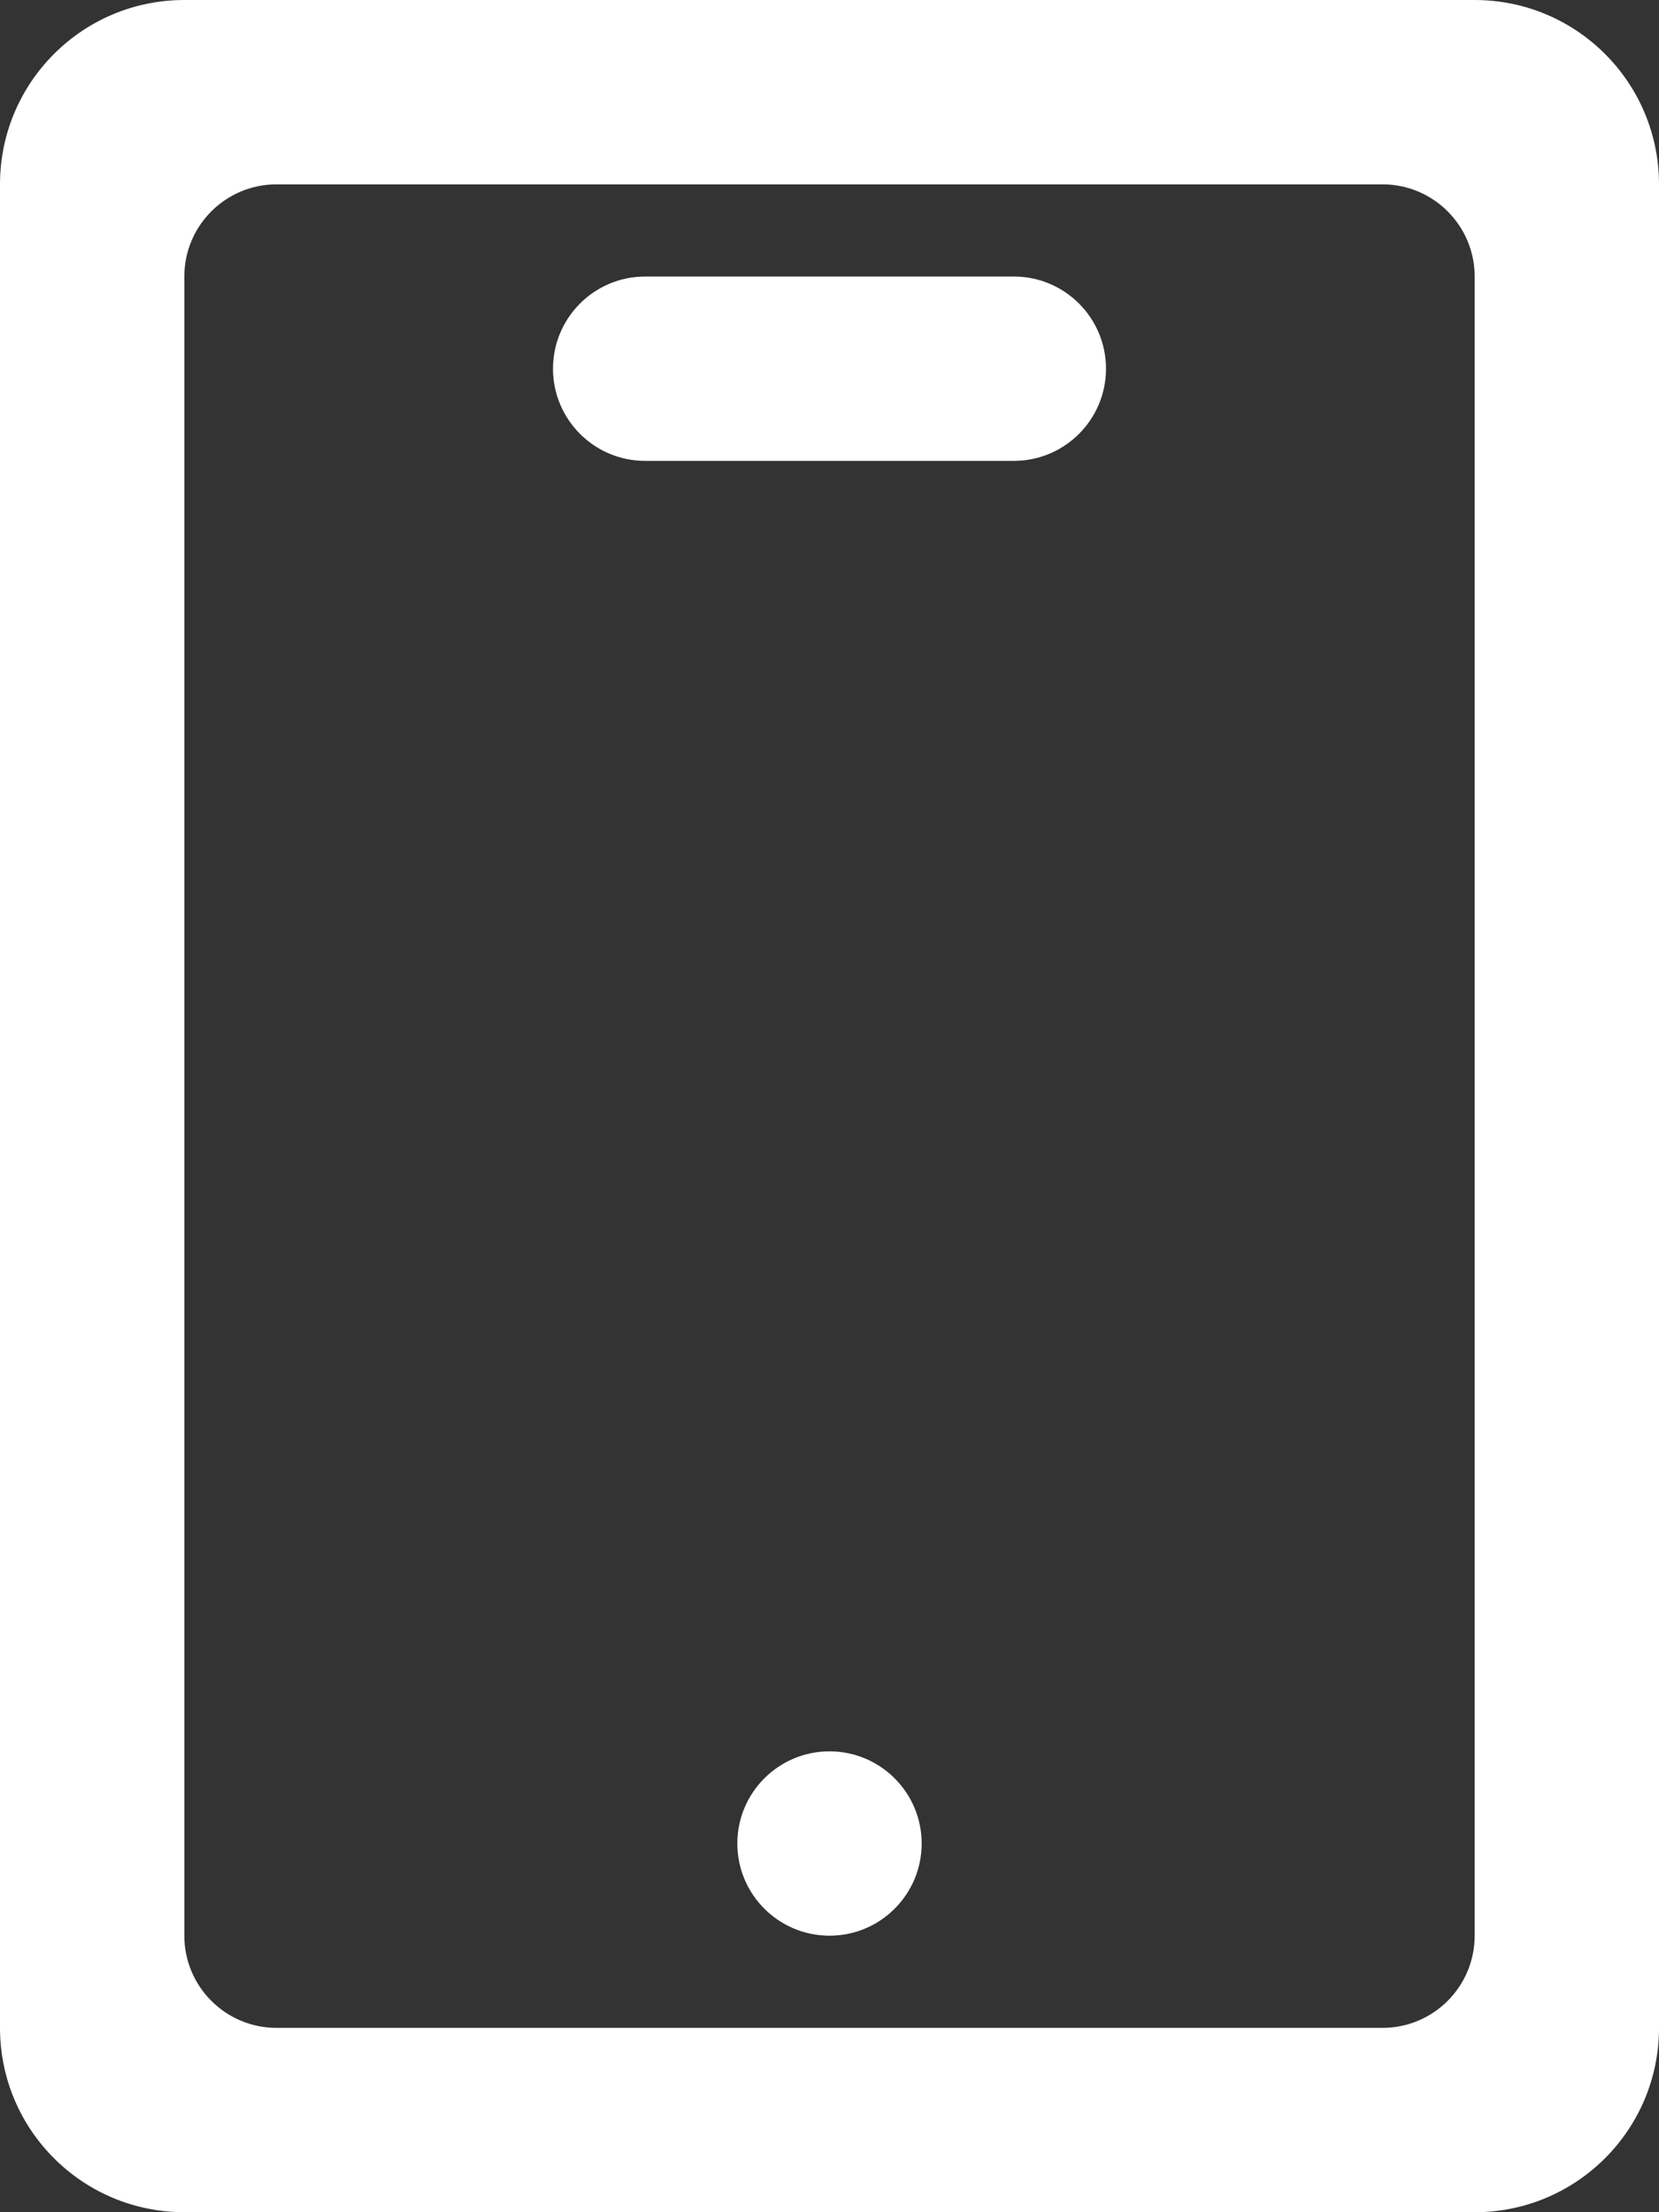 <?xml version="1.0" encoding="UTF-8"?>
<svg width="18px" height="24px" viewBox="0 0 18 24" version="1.1" xmlns="http://www.w3.org/2000/svg">
    <rect x="0" y="0" width="18" height="24" fill="#333333" stroke="none"/>
    <!-- Generator: Sketch 50 (54983) - http://www.bohemiancoding.com/sketch -->
    <title>ic_device</title>
    <desc>Created with Sketch.</desc>
    <defs></defs>
    <g id="Events" stroke="none" stroke-width="1" fill="none" fill-rule="evenodd">
        <g transform="translate(-223, -564)" fill="#ffffff" id="Group-4">
            <g transform="translate(150, 42)">
                <g id="events">
                    <g id="Content" transform="translate(40, 100)">
                        <g id="Row-Copy" transform="translate(0, 404)">
                            <path d="M35,18 L49,18 C50.105,18 51,18.895 51,20 L51,40 C51,41.105 50.105,42 49,42 L35,42 C33.895,42 33,41.105 33,40 L33,20 C33,18.895 33.895,18 35,18 Z M36,20 C35.448,20 35,20.448 35,21 L35,39 C35,39.552 35.448,40 36,40 L48,40 C48.552,40 49,39.552 49,39 L49,21 C49,20.448 48.552,20 48,20 L36,20 Z M42,39 C41.448,39 41,38.552 41,38 C41,37.448 41.448,37 42,37 C42.552,37 43,37.448 43,38 C43,38.552 42.552,39 42,39 Z M40,21 L44,21 C44.552,21 45,21.448 45,22 C45,22.552 44.552,23 44,23 L40,23 C39.448,23 39,22.552 39,22 C39,21.448 39.448,21 40,21 Z" id="ic_device"></path>
                        </g>
                    </g>
                </g>
            </g>
        </g>
    </g>
</svg>
